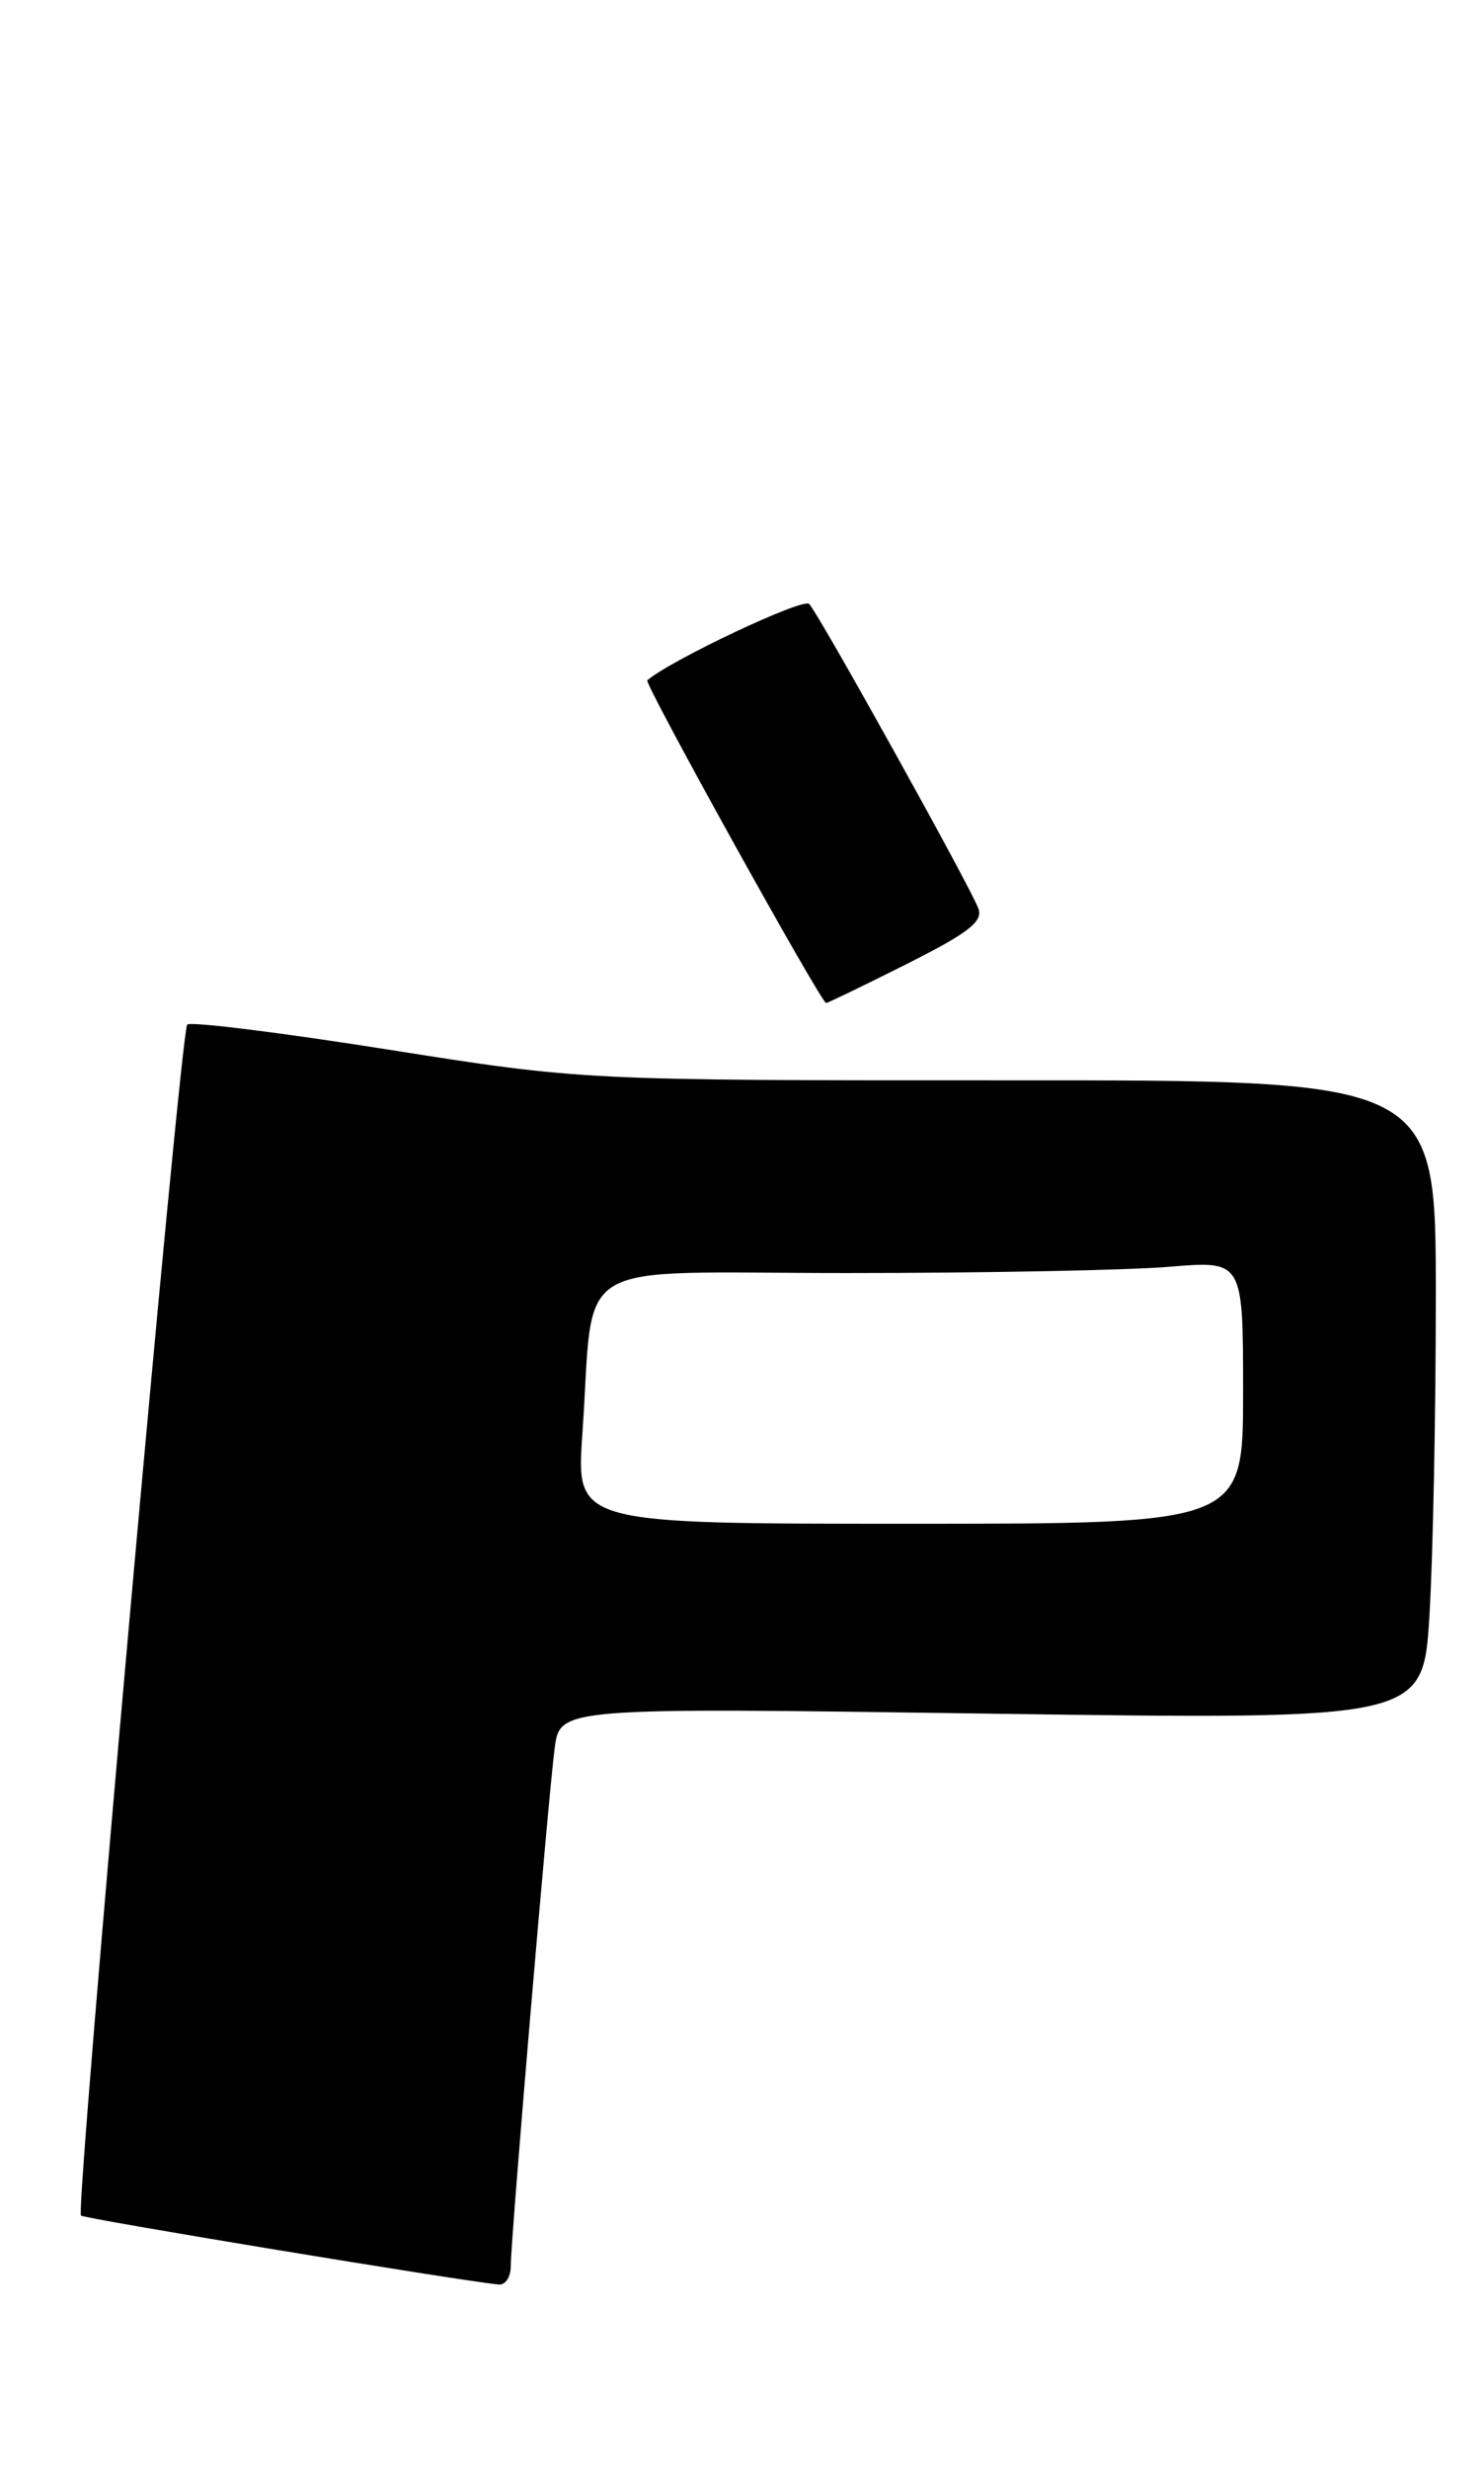 <?xml version="1.0" encoding="UTF-8" standalone="no"?>
<!DOCTYPE svg PUBLIC "-//W3C//DTD SVG 1.1//EN" "http://www.w3.org/Graphics/SVG/1.1/DTD/svg11.dtd" >
<svg xmlns="http://www.w3.org/2000/svg" xmlns:xlink="http://www.w3.org/1999/xlink" version="1.1" viewBox="0 0 154 256">
 <g >
 <path fill="currentColor"
d=" M 53.00 235.02 C 53.00 232.24 56.89 186.39 57.56 181.28 C 58.11 177.05 58.11 177.05 102.90 177.69 C 147.68 178.32 147.68 178.32 148.34 167.50 C 148.70 161.56 149.00 146.63 149.00 134.34 C 149.00 112.00 149.00 112.00 104.75 112.02 C 60.50 112.03 60.50 112.03 40.27 108.83 C 29.15 107.07 19.77 105.90 19.43 106.24 C 18.72 106.95 7.81 229.14 8.40 229.73 C 8.72 230.06 47.91 236.52 51.75 236.88 C 52.44 236.95 53.00 236.11 53.00 235.02 Z  M 94.11 99.95 C 100.51 96.73 102.04 95.54 101.53 94.20 C 100.63 91.82 84.99 63.69 83.97 62.62 C 83.35 61.96 69.66 68.42 67.17 70.54 C 66.82 70.85 85.21 104.00 85.73 104.00 C 85.90 104.00 89.67 102.18 94.11 99.95 Z  M 60.43 148.75 C 61.74 130.05 58.54 132.00 87.94 132.00 C 102.11 132.00 117.14 131.71 121.35 131.35 C 129.00 130.71 129.00 130.71 129.00 144.35 C 129.00 158.00 129.00 158.00 94.39 158.00 C 59.79 158.00 59.79 158.00 60.43 148.75 Z "/>
</g>
</svg>